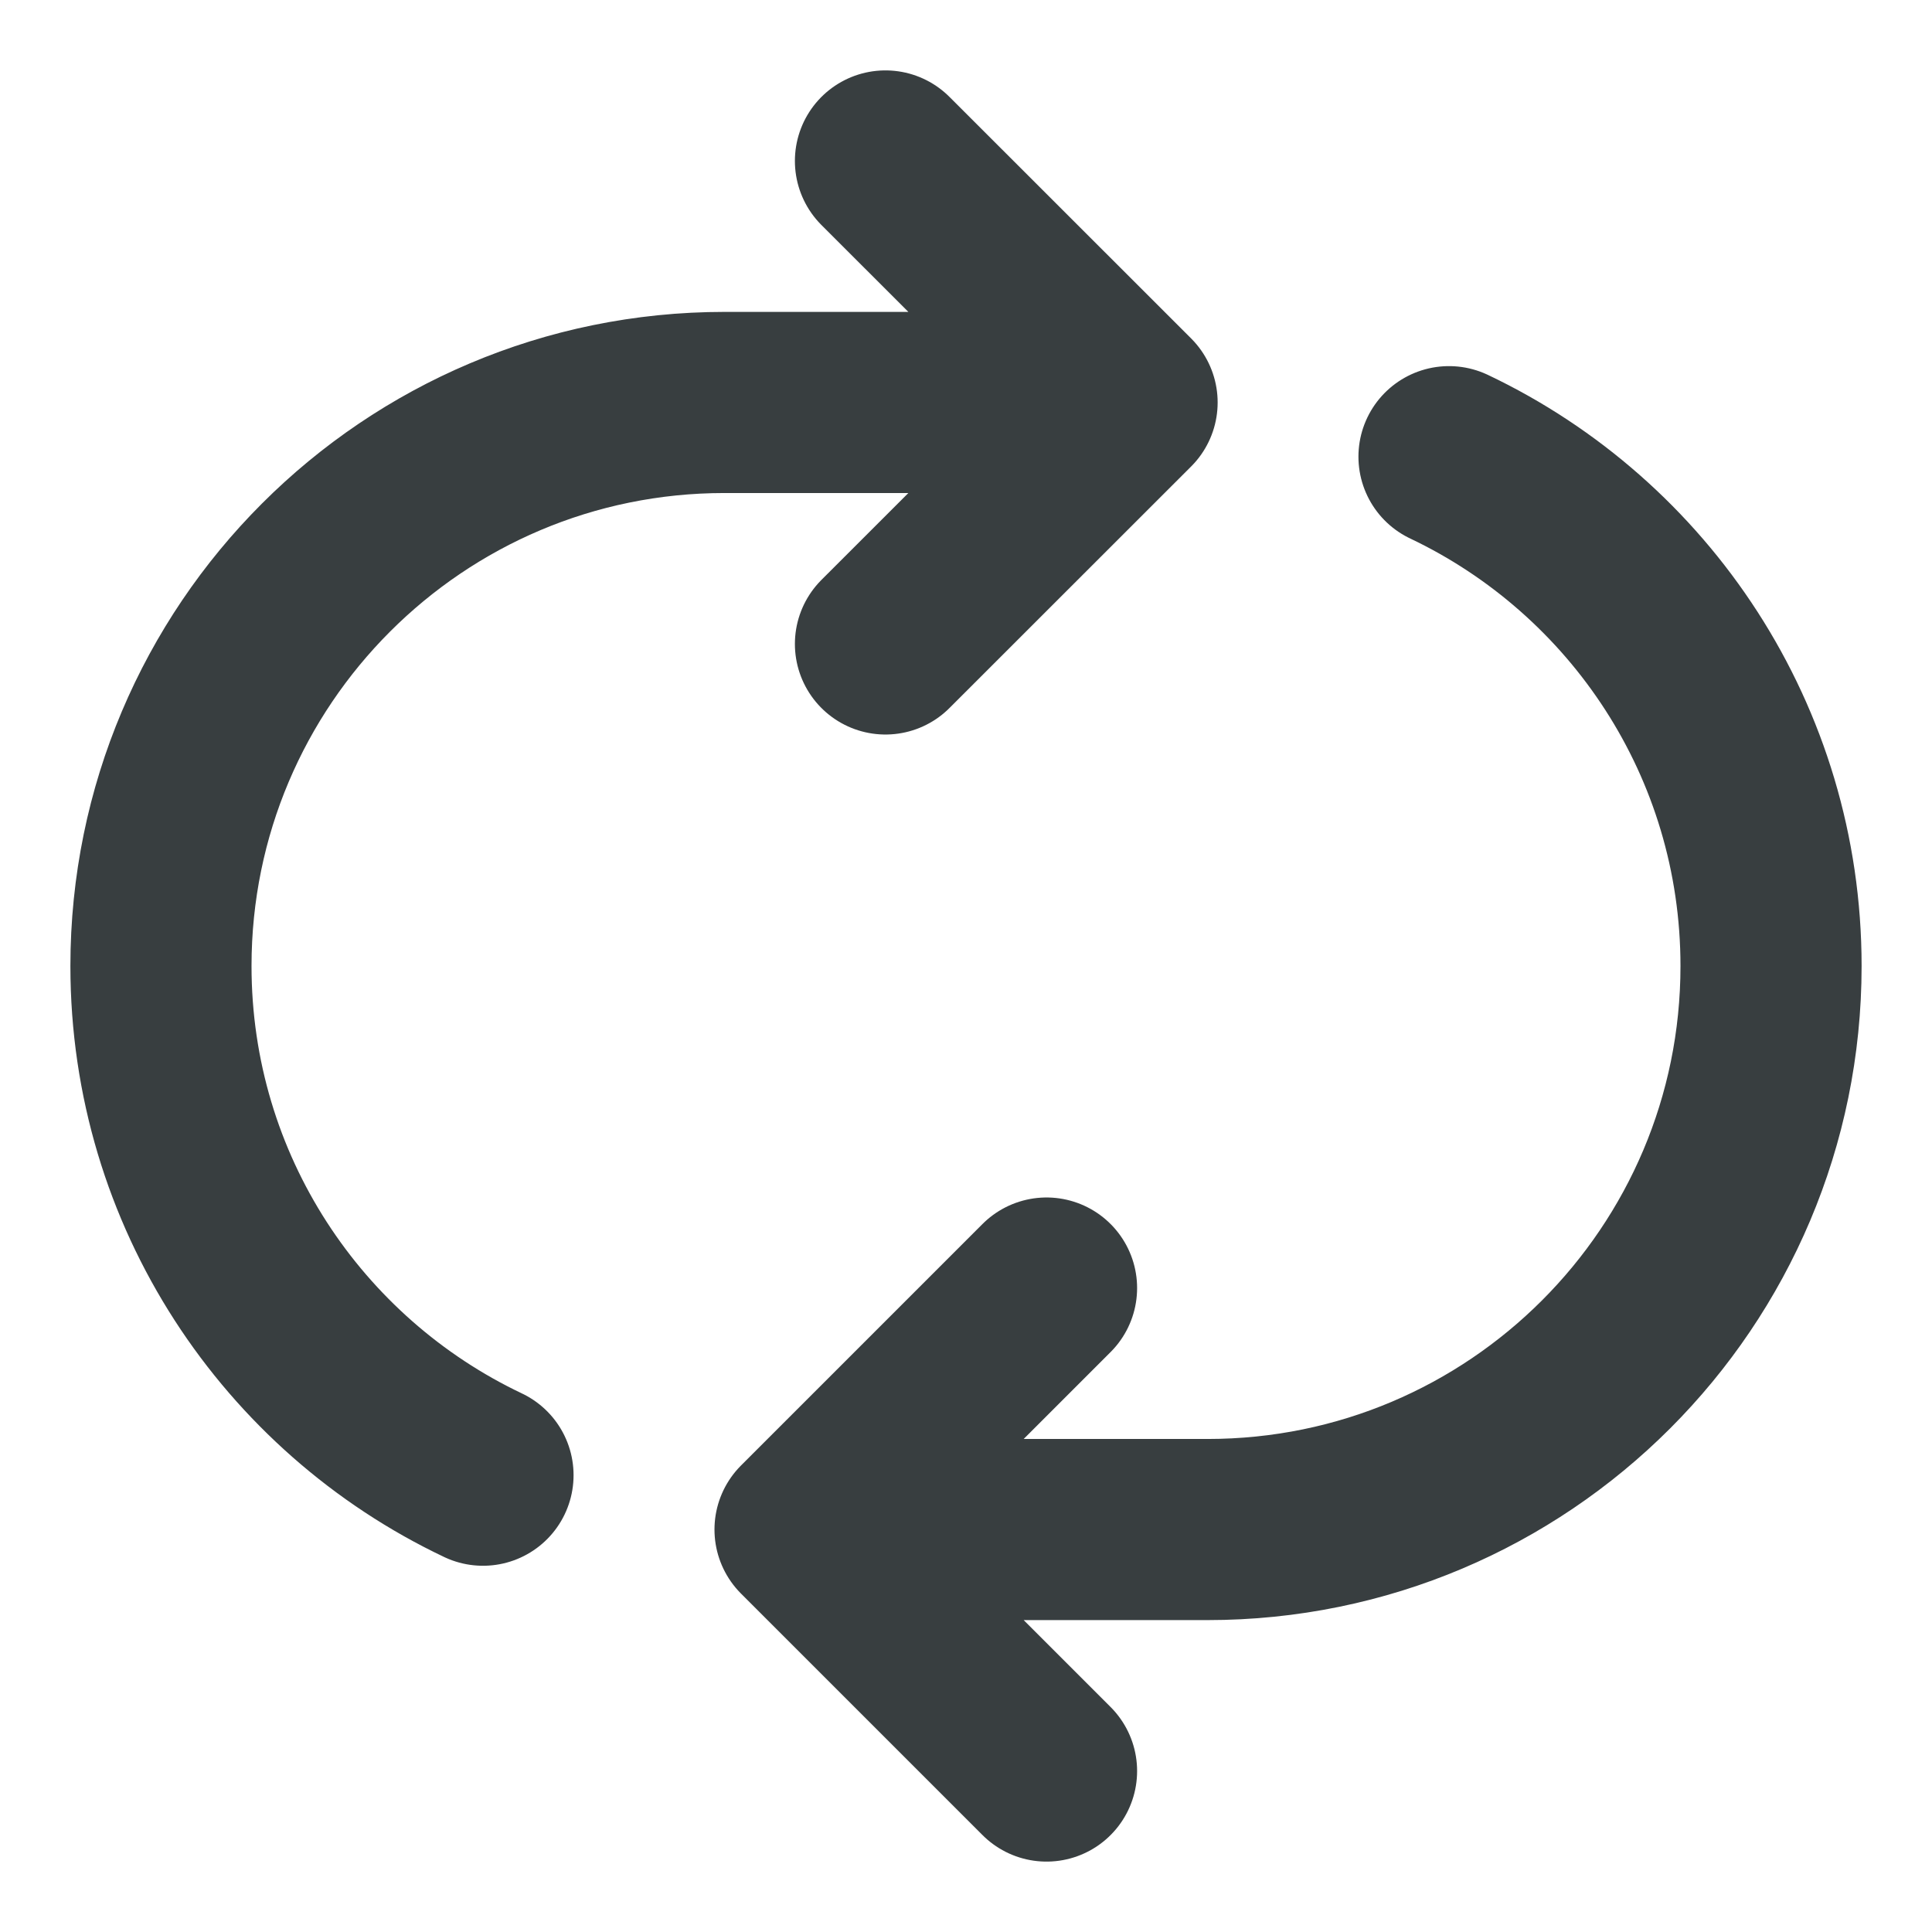 <svg width="16" height="16" viewBox="0 0 16 16" fill="none" xmlns="http://www.w3.org/2000/svg">
<path d="M8.667 14.667L6.667 12.667M6.667 12.667L8.667 10.667M6.667 12.667H10C12.578 12.667 14.667 10.577 14.667 8C14.667 6.138 13.577 4.531 12 3.782M4 12.217C2.424 11.469 1.333 9.862 1.333 8C1.333 5.423 3.423 3.333 6 3.333H9.334M9.334 3.333L7.333 1.333M9.334 3.333L7.333 5.333" stroke="#383E40" stroke-width="1.5" stroke-linecap="round" stroke-linejoin="round"/>
</svg>
